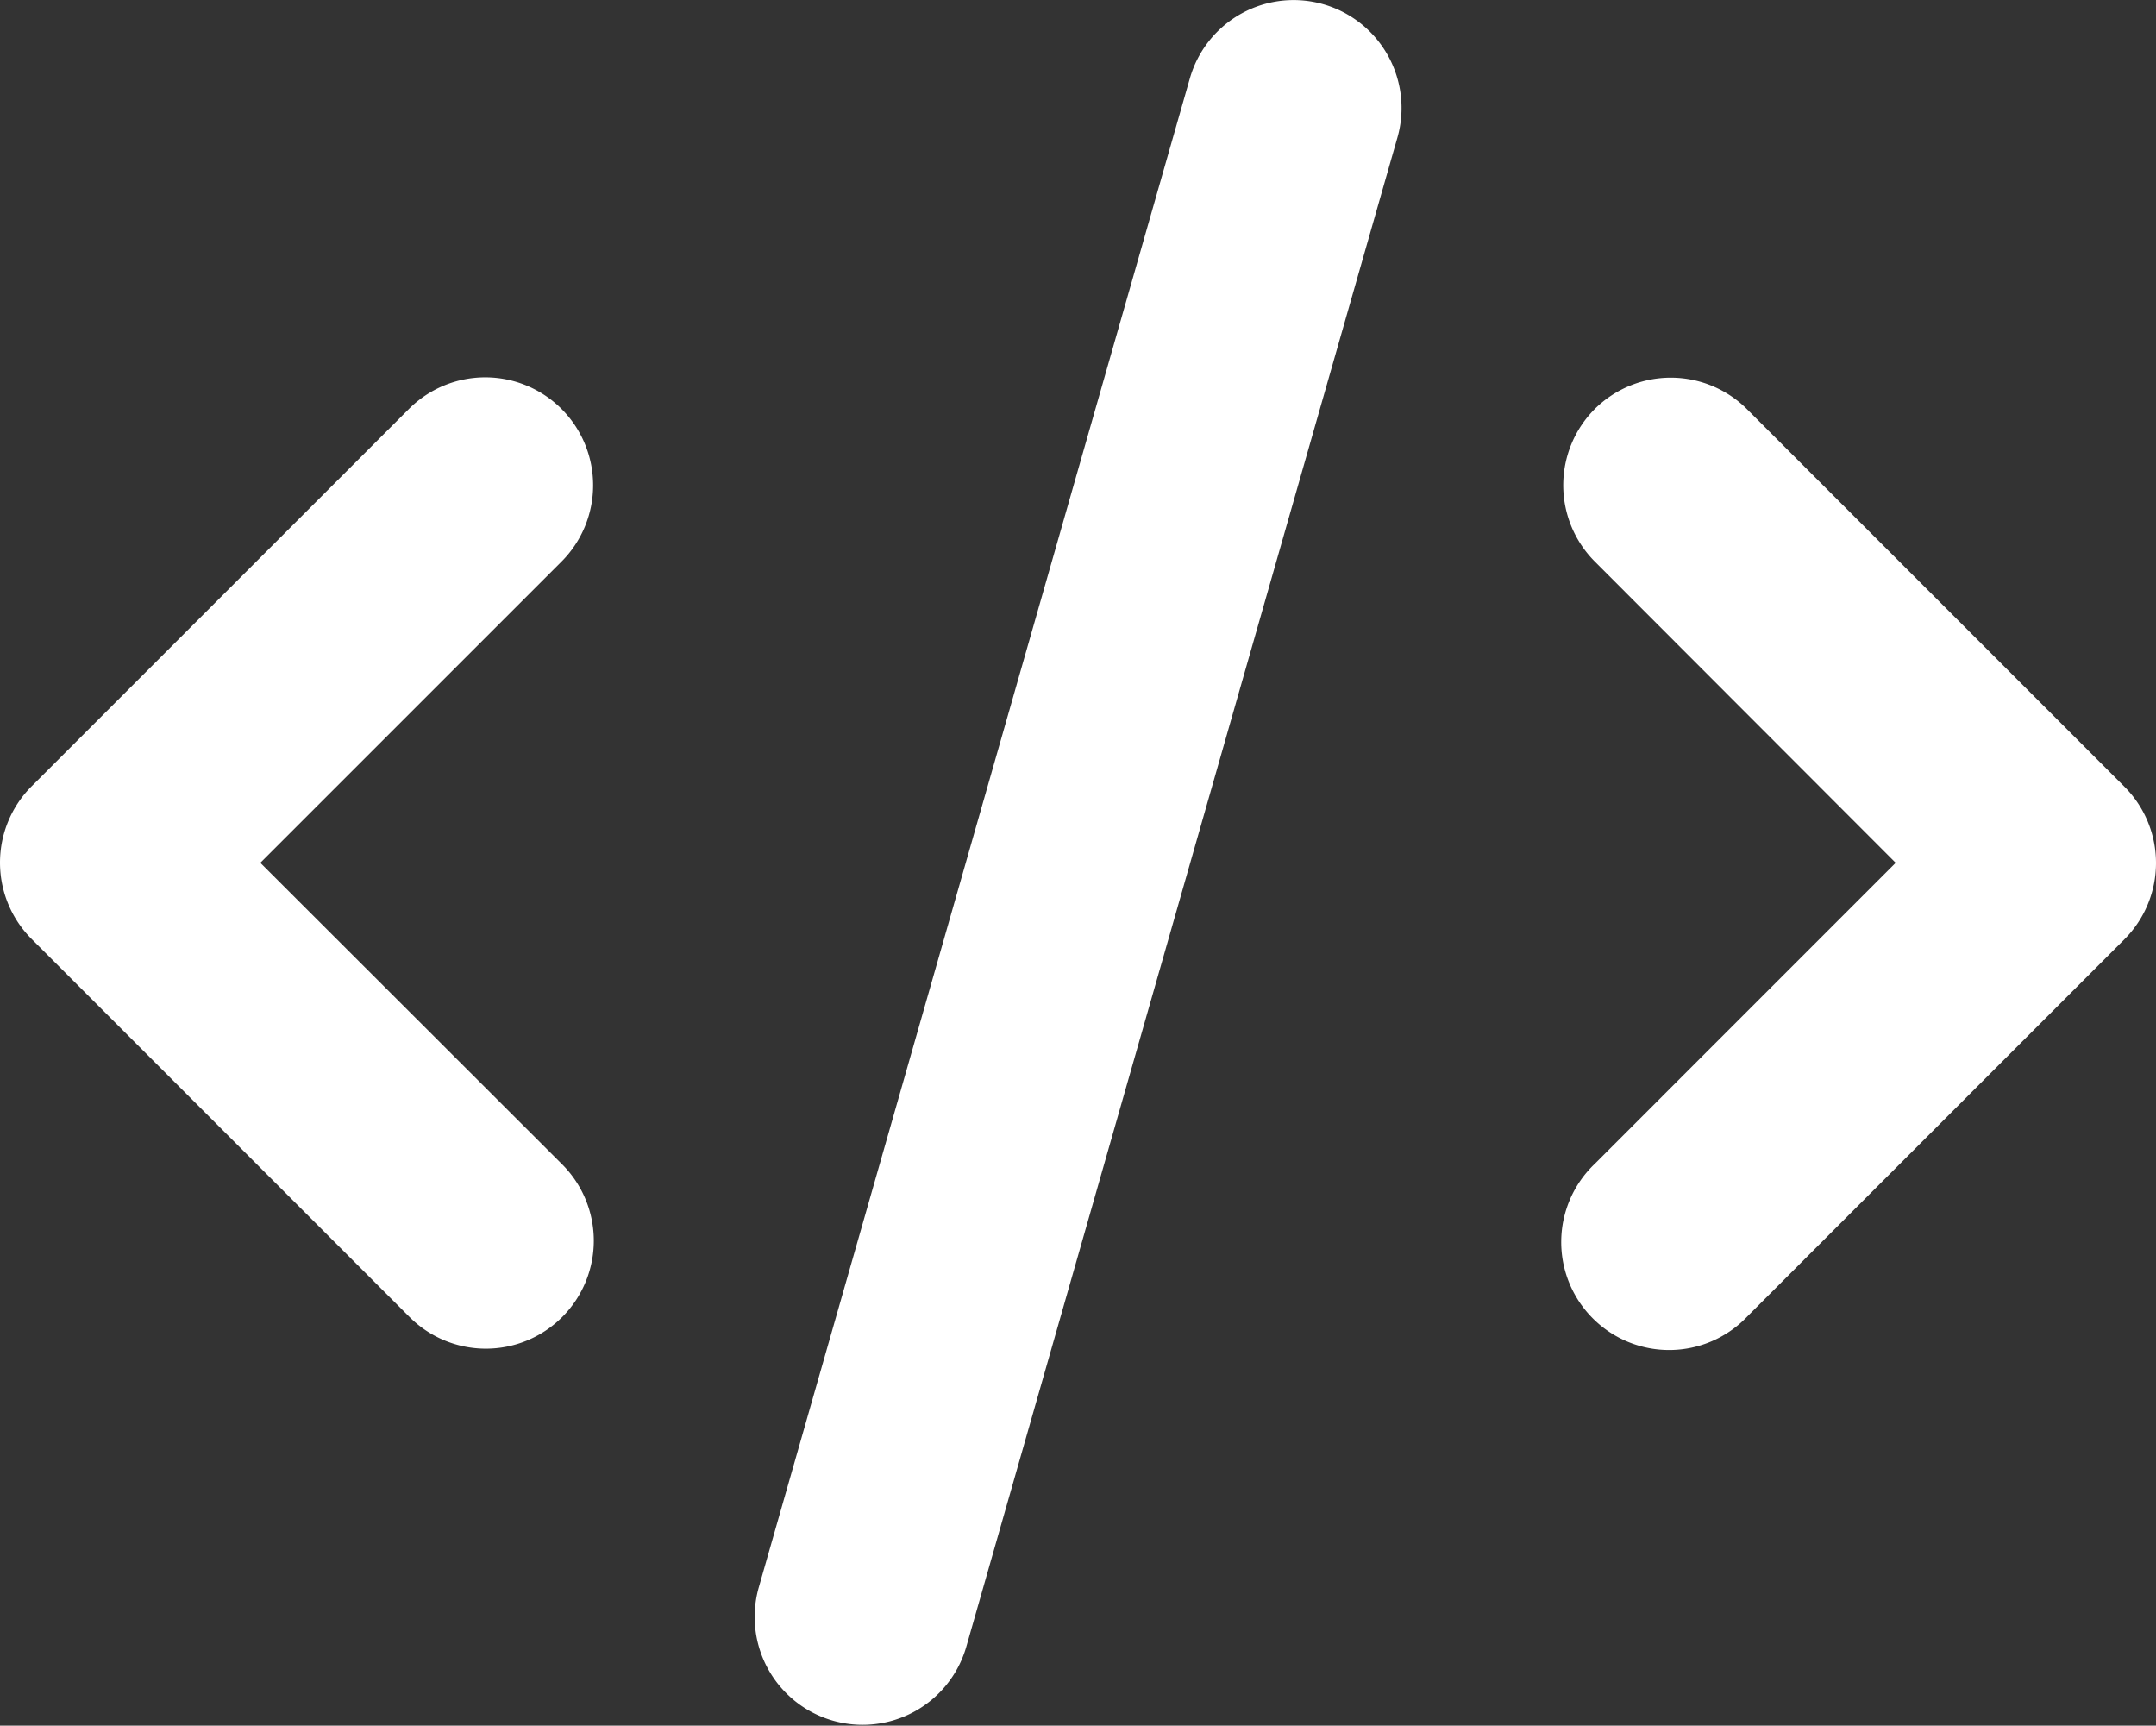 <svg xmlns="http://www.w3.org/2000/svg" width="143.477" height="114.815" viewBox="0 0 143.477 114.815">
  <rect x="0" y="0" width="143.477" height="114.815" fill="#333333" stroke="none"/>
  <path id="code-solid_1_" data-name="code-solid (1)" d="M88.086.227a7.181,7.181,0,0,0-8.878,4.932L50.509,105.6a7.182,7.182,0,0,0,13.811,3.946L93.018,9.105A7.181,7.181,0,0,0,88.086.227Zm18.071,26.927a7.185,7.185,0,0,0,0,10.156l20.021,20.044L106.134,77.4A7.182,7.182,0,1,0,116.29,87.553L141.4,62.443a7.185,7.185,0,0,0,0-10.156L116.29,27.176a7.185,7.185,0,0,0-10.156,0Zm-68.762,0a7.185,7.185,0,0,0-10.156,0L2.127,52.264a7.185,7.185,0,0,0,0,10.156L27.237,87.531A7.182,7.182,0,1,0,37.394,77.375L17.35,57.353,37.394,37.31a7.185,7.185,0,0,0,0-10.156Z" transform="translate(-0.025 0.054)" fill="#fff"/>
</svg>
